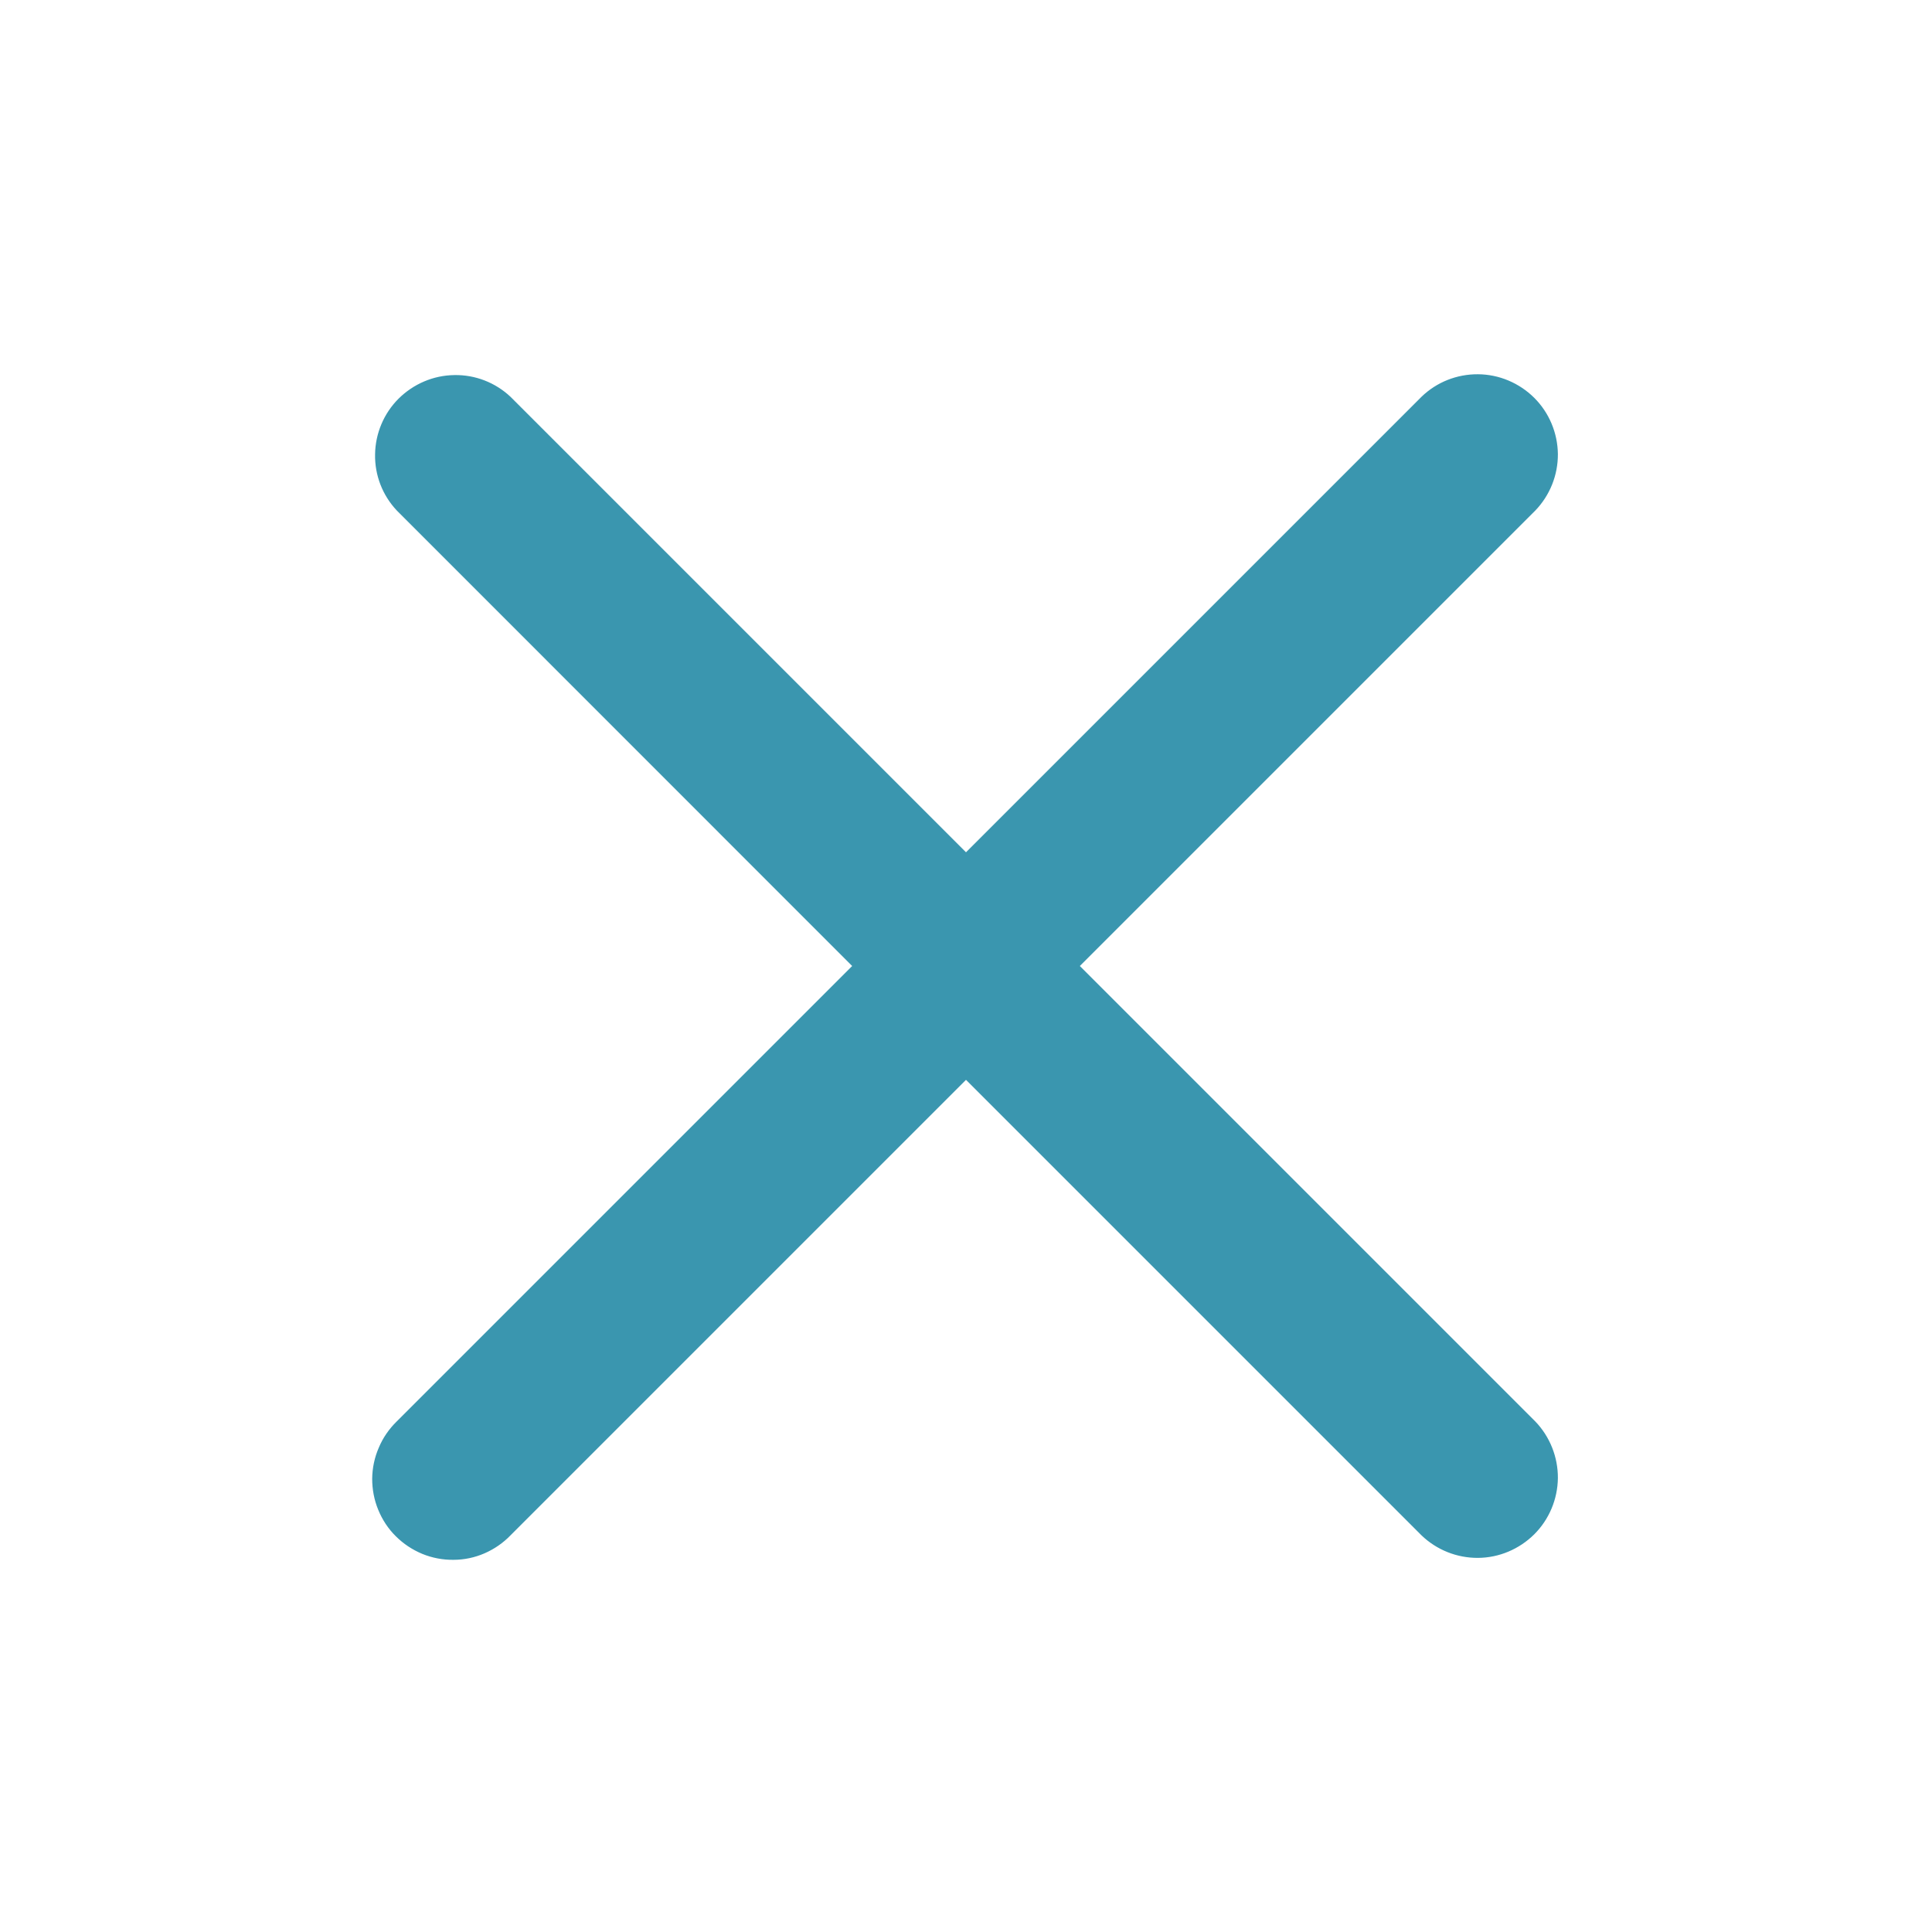 <svg width="14" height="14" viewBox="0 0 14 14" fill="none" xmlns="http://www.w3.org/2000/svg">
<g clip-path="url(#clip0_926_18211)">
<path fill-rule="evenodd" clip-rule="evenodd" d="M7 7.825L10.3 11.125C10.41 11.231 10.557 11.29 10.71 11.289C10.863 11.288 11.009 11.226 11.118 11.118C11.226 11.01 11.287 10.864 11.289 10.711C11.29 10.558 11.231 10.41 11.125 10.3L7.825 7L11.125 3.7C11.231 3.59 11.29 3.443 11.289 3.29C11.287 3.137 11.226 2.991 11.118 2.883C11.009 2.775 10.863 2.713 10.71 2.712C10.557 2.711 10.41 2.769 10.3 2.876L7 6.176L3.7 2.876C3.59 2.772 3.443 2.715 3.292 2.718C3.14 2.72 2.996 2.782 2.888 2.889C2.781 2.996 2.72 3.141 2.718 3.292C2.715 3.444 2.772 3.59 2.876 3.7L6.175 7L2.875 10.3C2.82 10.354 2.775 10.418 2.745 10.49C2.714 10.561 2.698 10.637 2.697 10.715C2.697 10.792 2.711 10.869 2.741 10.941C2.77 11.012 2.813 11.078 2.868 11.132C2.923 11.187 2.988 11.23 3.06 11.26C3.131 11.289 3.208 11.304 3.286 11.303C3.363 11.303 3.44 11.287 3.511 11.256C3.582 11.225 3.646 11.181 3.7 11.125L7 7.825Z" fill="#3A96AF"/>
</g>
<defs>
<clipPath id="clip0_926_18211">
<rect width="14" height="14" fill="white"/>
</clipPath>
</defs>
</svg>
